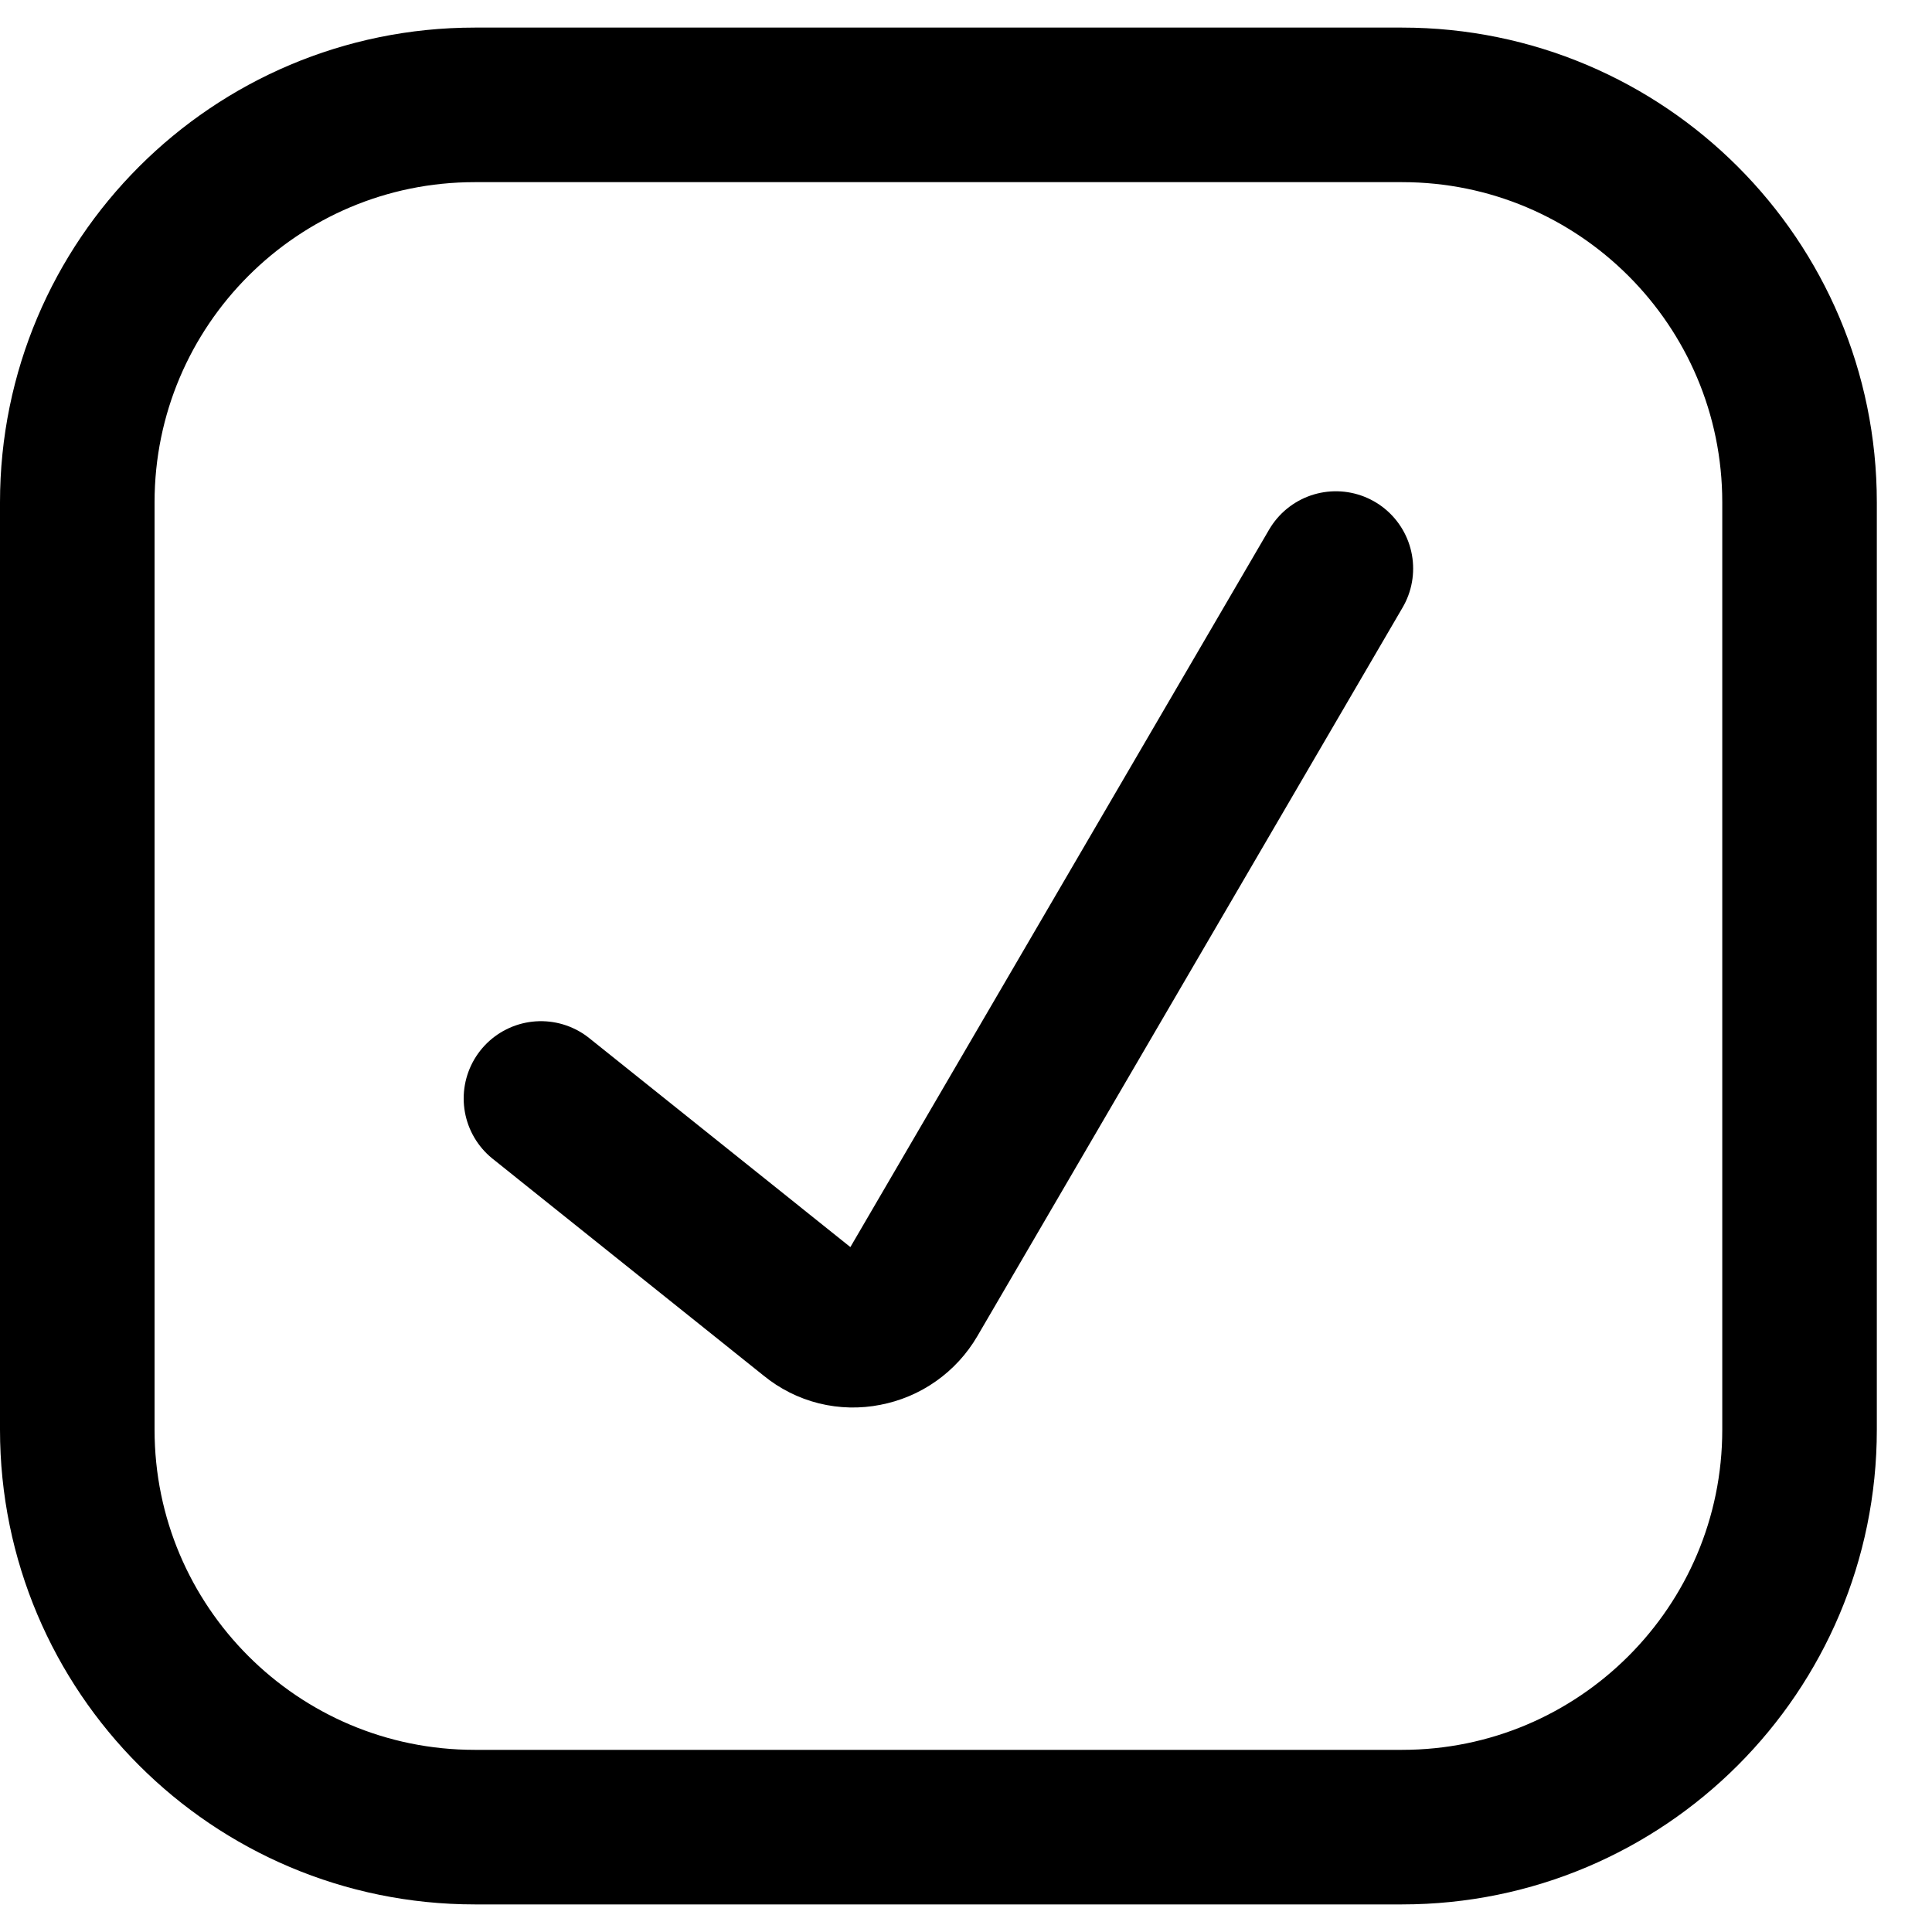 <svg width="25" height="25" viewBox="0 0 25 25" fill="none" xmlns="http://www.w3.org/2000/svg">
<path d="M18.143 1.357H6.143C3.303 1.357 1 3.66 1 6.5V18.5C1 21.34 3.303 23.643 6.143 23.643H18.143C20.983 23.643 23.286 21.34 23.286 18.5V6.5C23.286 3.66 20.983 1.357 18.143 1.357Z" stroke="black" stroke-width="2" stroke-linecap="round" stroke-linejoin="round"/>
<path d="M7 14.214L10.514 17.026C10.609 17.104 10.719 17.159 10.838 17.189C10.956 17.218 11.08 17.221 11.2 17.197C11.321 17.174 11.436 17.126 11.536 17.055C11.637 16.984 11.721 16.892 11.783 16.786L17.286 7.357" stroke="black" stroke-width="2" stroke-linecap="round" stroke-linejoin="round"/>
</svg>
